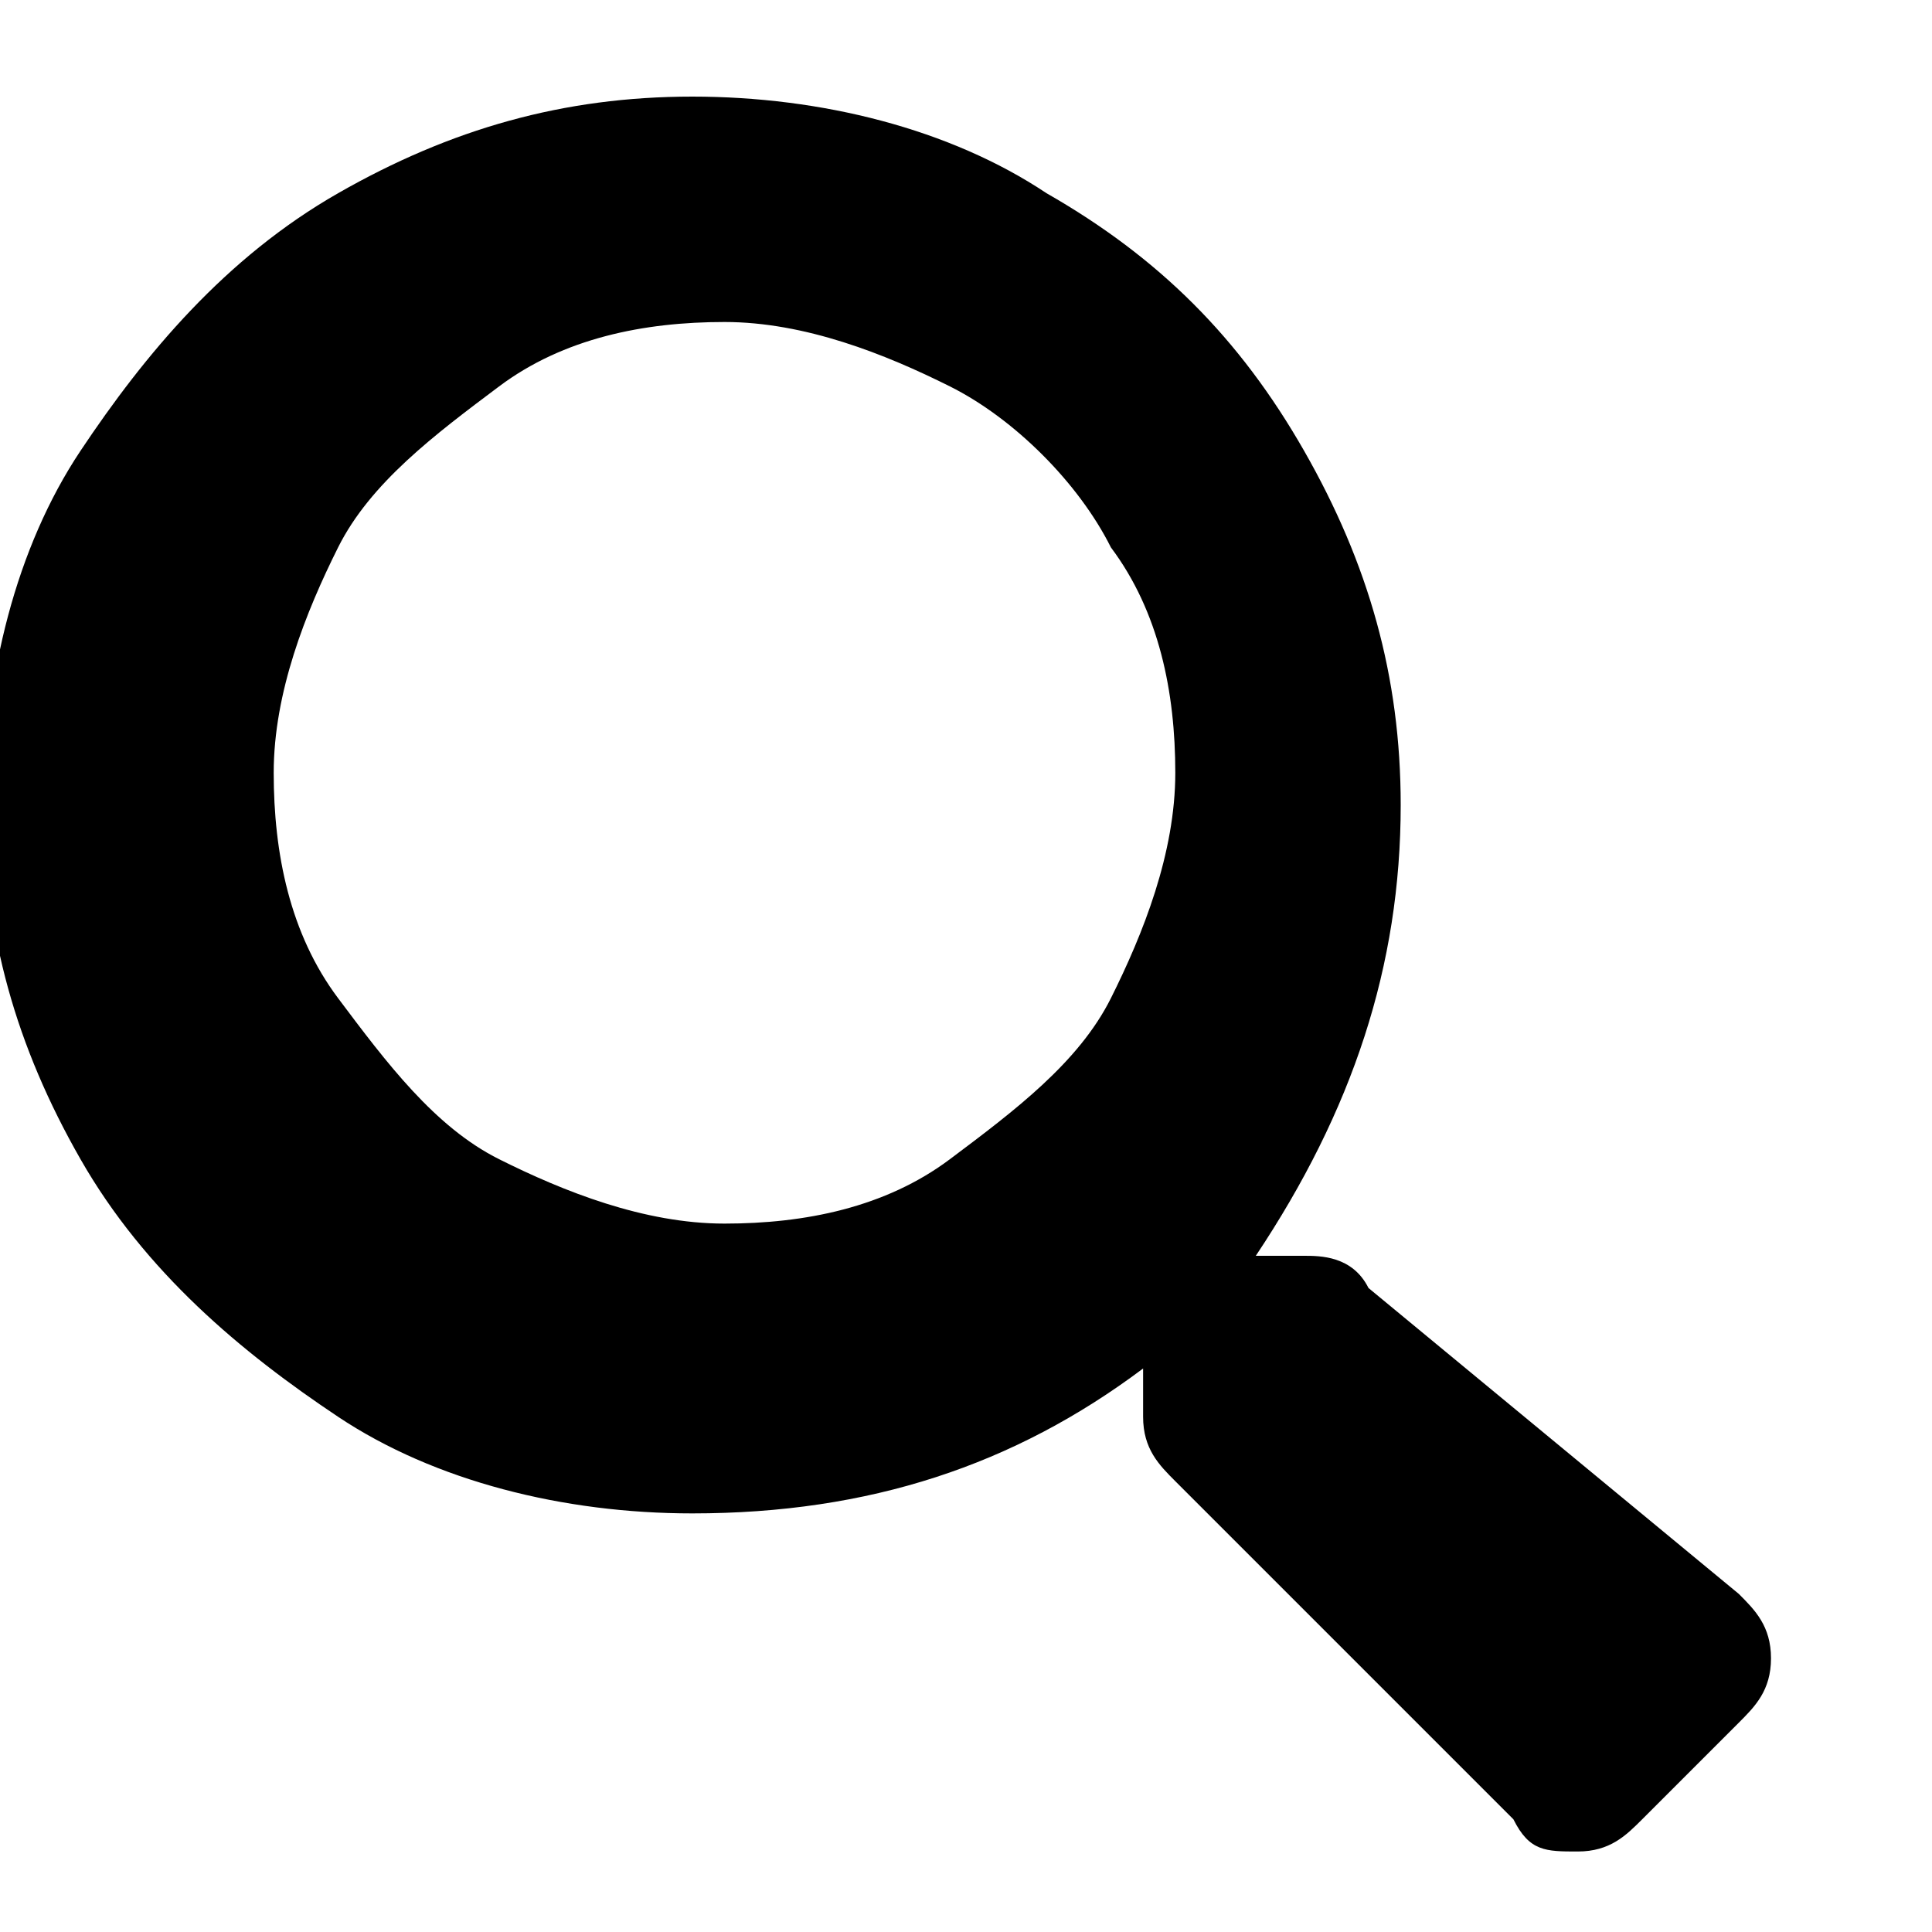 <?xml version="1.0" encoding="utf-8"?>
<!-- Generator: Adobe Illustrator 24.0.0, SVG Export Plug-In . SVG Version: 6.00 Build 0)  -->
<svg version="1.1" id="Layer_1" xmlns="http://www.w3.org/2000/svg" xmlns:xlink="http://www.w3.org/1999/xlink" x="0px" y="0px"
	 viewBox="0 0 12 12" style="enable-background:new 0 0 12 12;" xml:space="preserve">
<g id="Group_252" transform="translate(-337 320)">
	<g id="Group_6" transform="translate(1)">
		<g class="st0">
			<path class="st1" d="M346.8-310.1c0.1,0.1,0.2,0.2,0.2,0.4s-0.1,0.3-0.2,0.4l-0.6,0.6c-0.1,0.1-0.2,0.2-0.4,0.2s-0.3,0-0.4-0.2
				l-2.1-2.1c-0.1-0.1-0.2-0.2-0.2-0.4v-0.3c-0.8,0.6-1.7,0.9-2.8,0.9c-0.8,0-1.6-0.2-2.2-0.6s-1.2-0.9-1.6-1.6s-0.6-1.4-0.6-2.2
				s0.2-1.6,0.6-2.2s0.9-1.2,1.6-1.6s1.4-0.6,2.2-0.6s1.6,0.2,2.2,0.6c0.7,0.4,1.2,0.9,1.6,1.6s0.6,1.4,0.6,2.2c0,1-0.3,1.9-0.9,2.8
				h0.3c0.1,0,0.3,0,0.4,0.2L346.8-310.1z M340.5-312.4c0.5,0,1-0.1,1.4-0.4s0.8-0.6,1-1c0.2-0.4,0.4-0.9,0.4-1.4s-0.1-1-0.4-1.4
				c-0.2-0.4-0.6-0.8-1-1s-0.9-0.4-1.4-0.4s-1,0.1-1.4,0.4s-0.8,0.6-1,1s-0.4,0.9-0.4,1.4s0.1,1,0.4,1.4s0.6,0.8,1,1
				S340-312.4,340.5-312.4z"/>
		</g>
	</g>
</g>
</svg>
